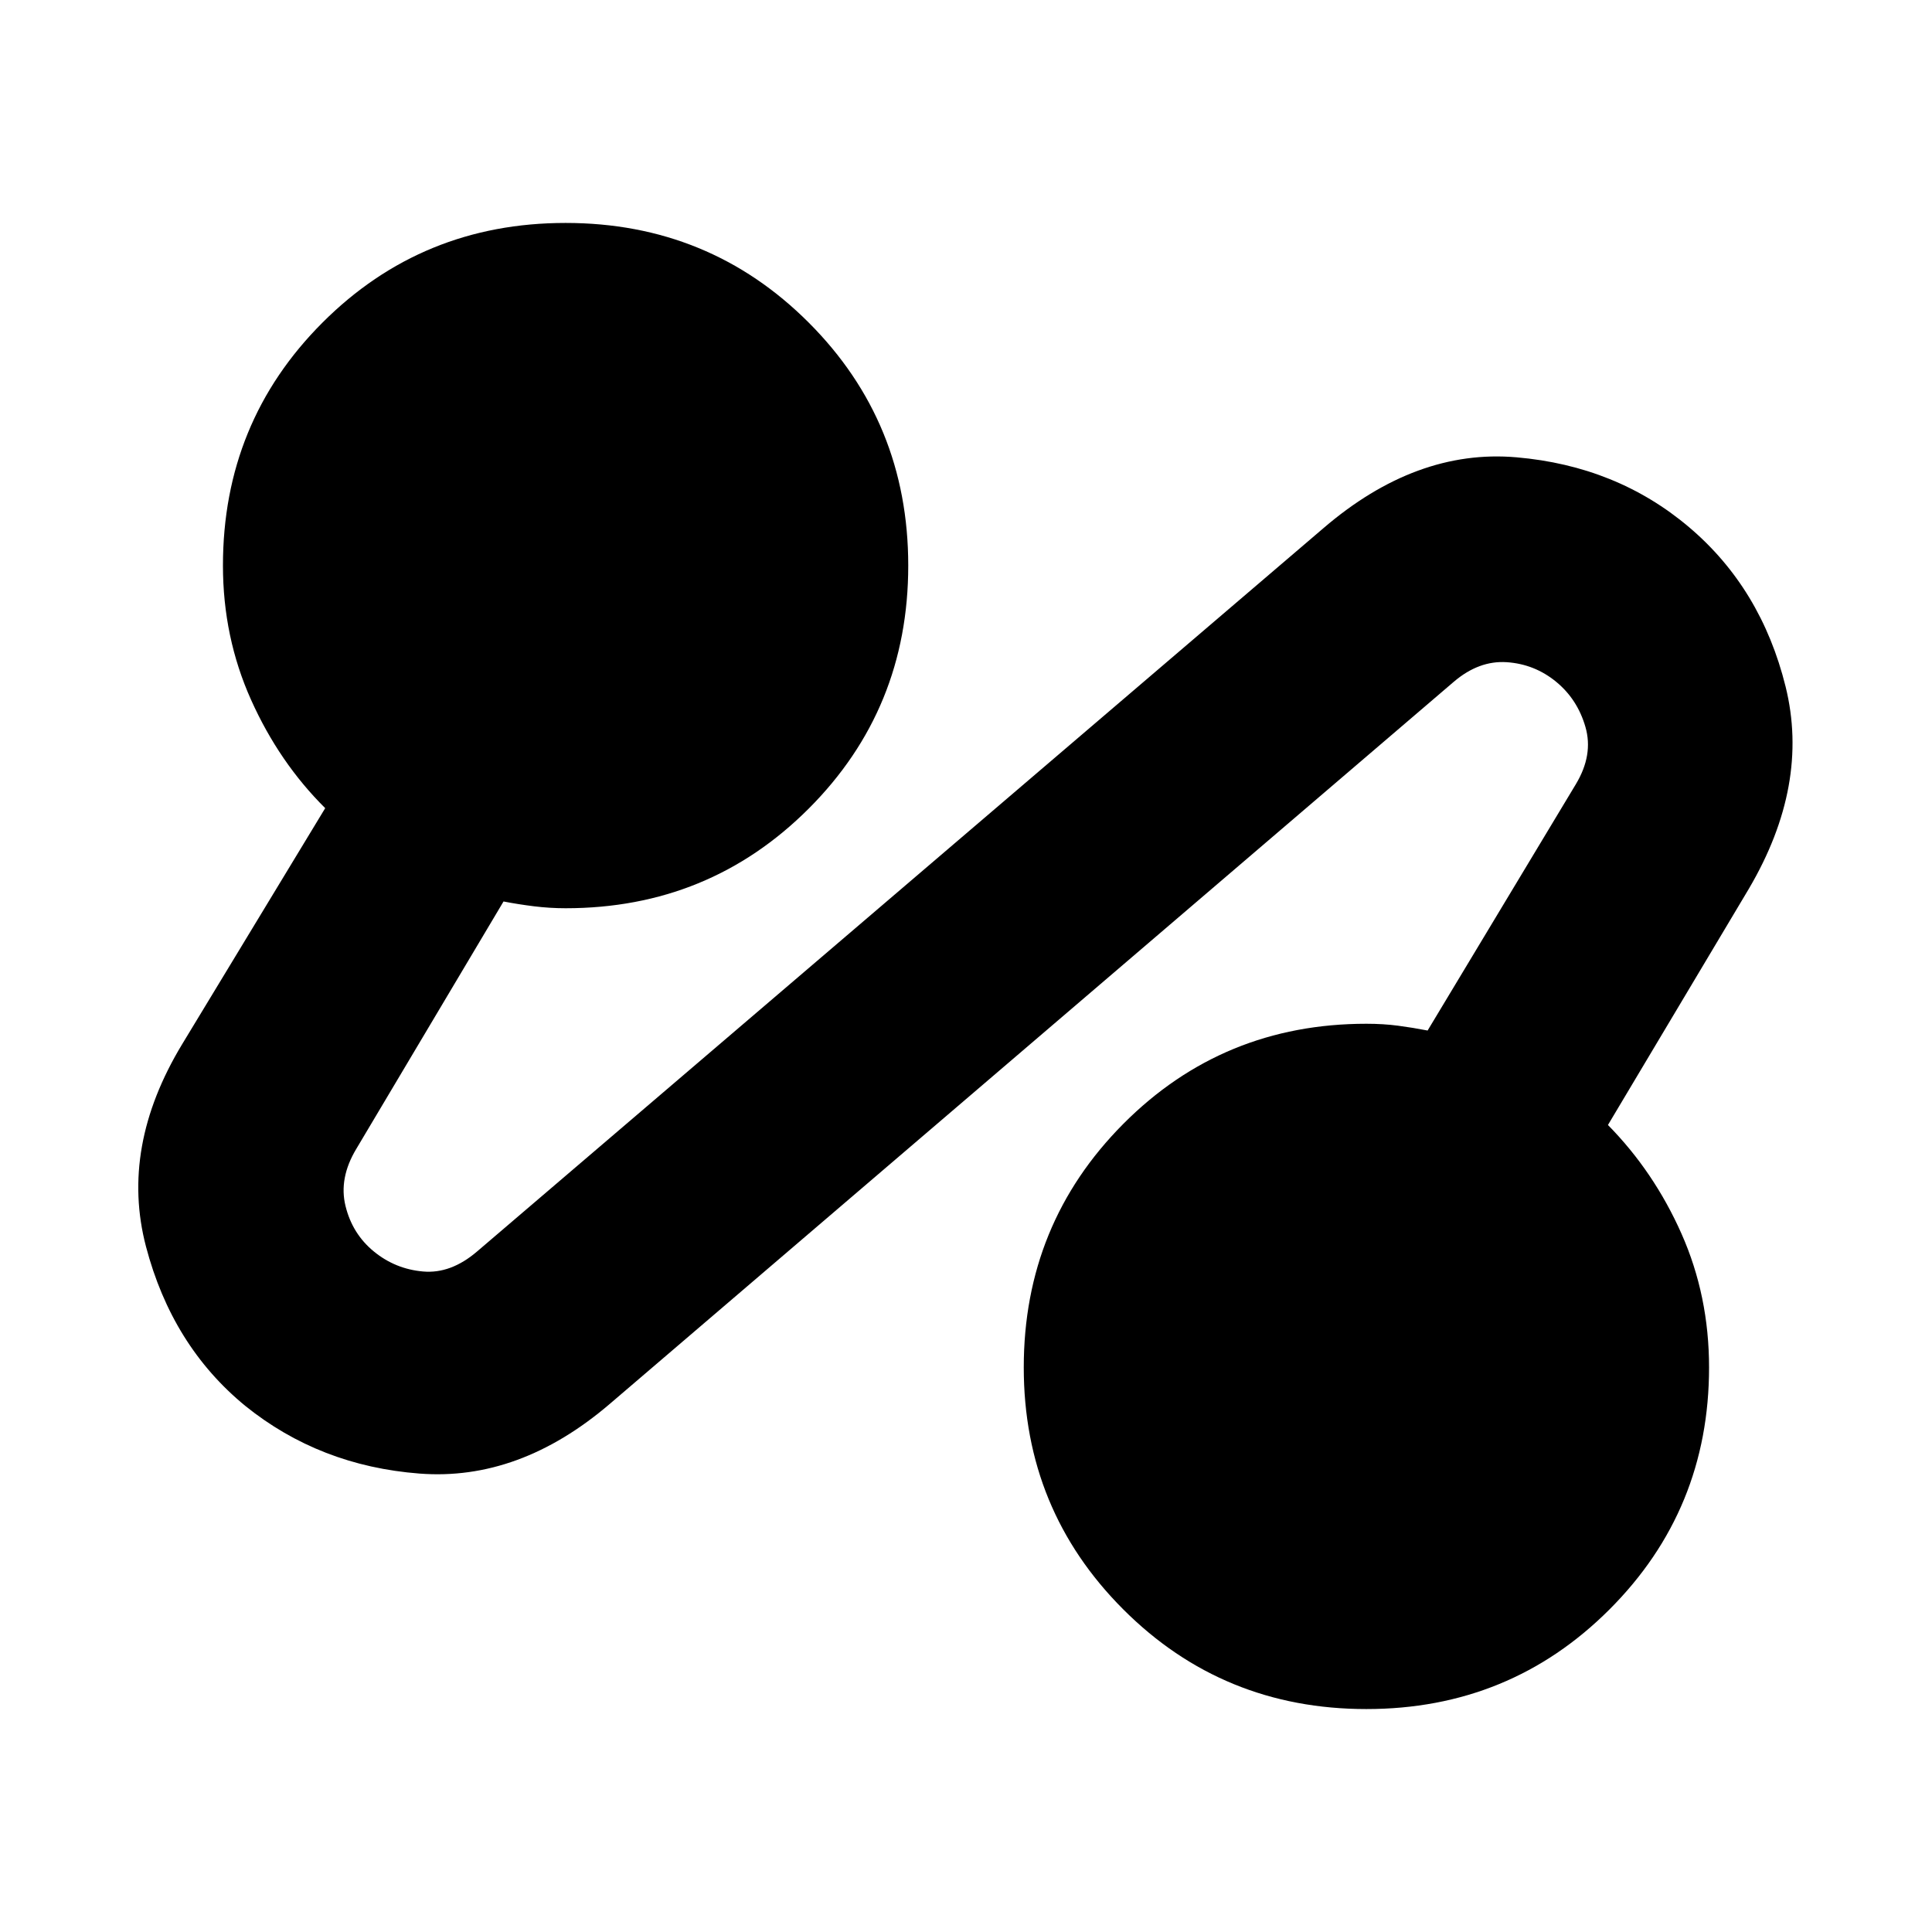 <svg xmlns="http://www.w3.org/2000/svg" height="24" viewBox="0 -960 960 960" width="24"><path d="M303.02-262.43q-44.95 38.45-94.57 34.64-49.62-3.82-86.58-33.64-36.39-29.83-49.34-79.2Q59.59-390 90.48-441.09l71.11-117.34q-22.87-22.7-36.84-53.83-13.97-31.13-13.97-66.7 0-71.28 49.49-120.77 49.49-49.49 120.77-49.49 71.29 0 120.78 49.49 49.48 49.49 49.48 120.77 0 71.29-49.48 120.78-49.49 49.48-120.78 49.48-7.8 0-15.64-.96-7.83-.97-15.2-2.4l-73.18 122.97q-8.74 14.55-5.33 28.37 3.4 13.83 14.07 22.57t24.47 9.95q13.79 1.22 26.83-9.95L657.54-697.5q46.09-39.59 95.96-35.27 49.87 4.31 85.76 34.7 35.89 30.4 47.99 79.23 12.1 48.84-18.23 100.43L798.98-401q22.87 23.2 36.55 54.04 13.69 30.85 13.69 66.42 0 70.78-49.49 120.27-49.49 49.49-120.77 49.49-71.29 0-120.78-49.49-49.48-49.49-49.48-120.27 0-71.29 49.48-121.03 49.49-49.73 120.78-49.73 8.37 0 15.7.96 7.34.97 14.71 2.4l73.67-122.41q8.74-14.54 4.77-28.37-3.96-13.82-14.64-22.56-10.67-8.74-24.46-9.68-13.8-.93-26.27 9.68L303.02-262.43Z"/></svg>